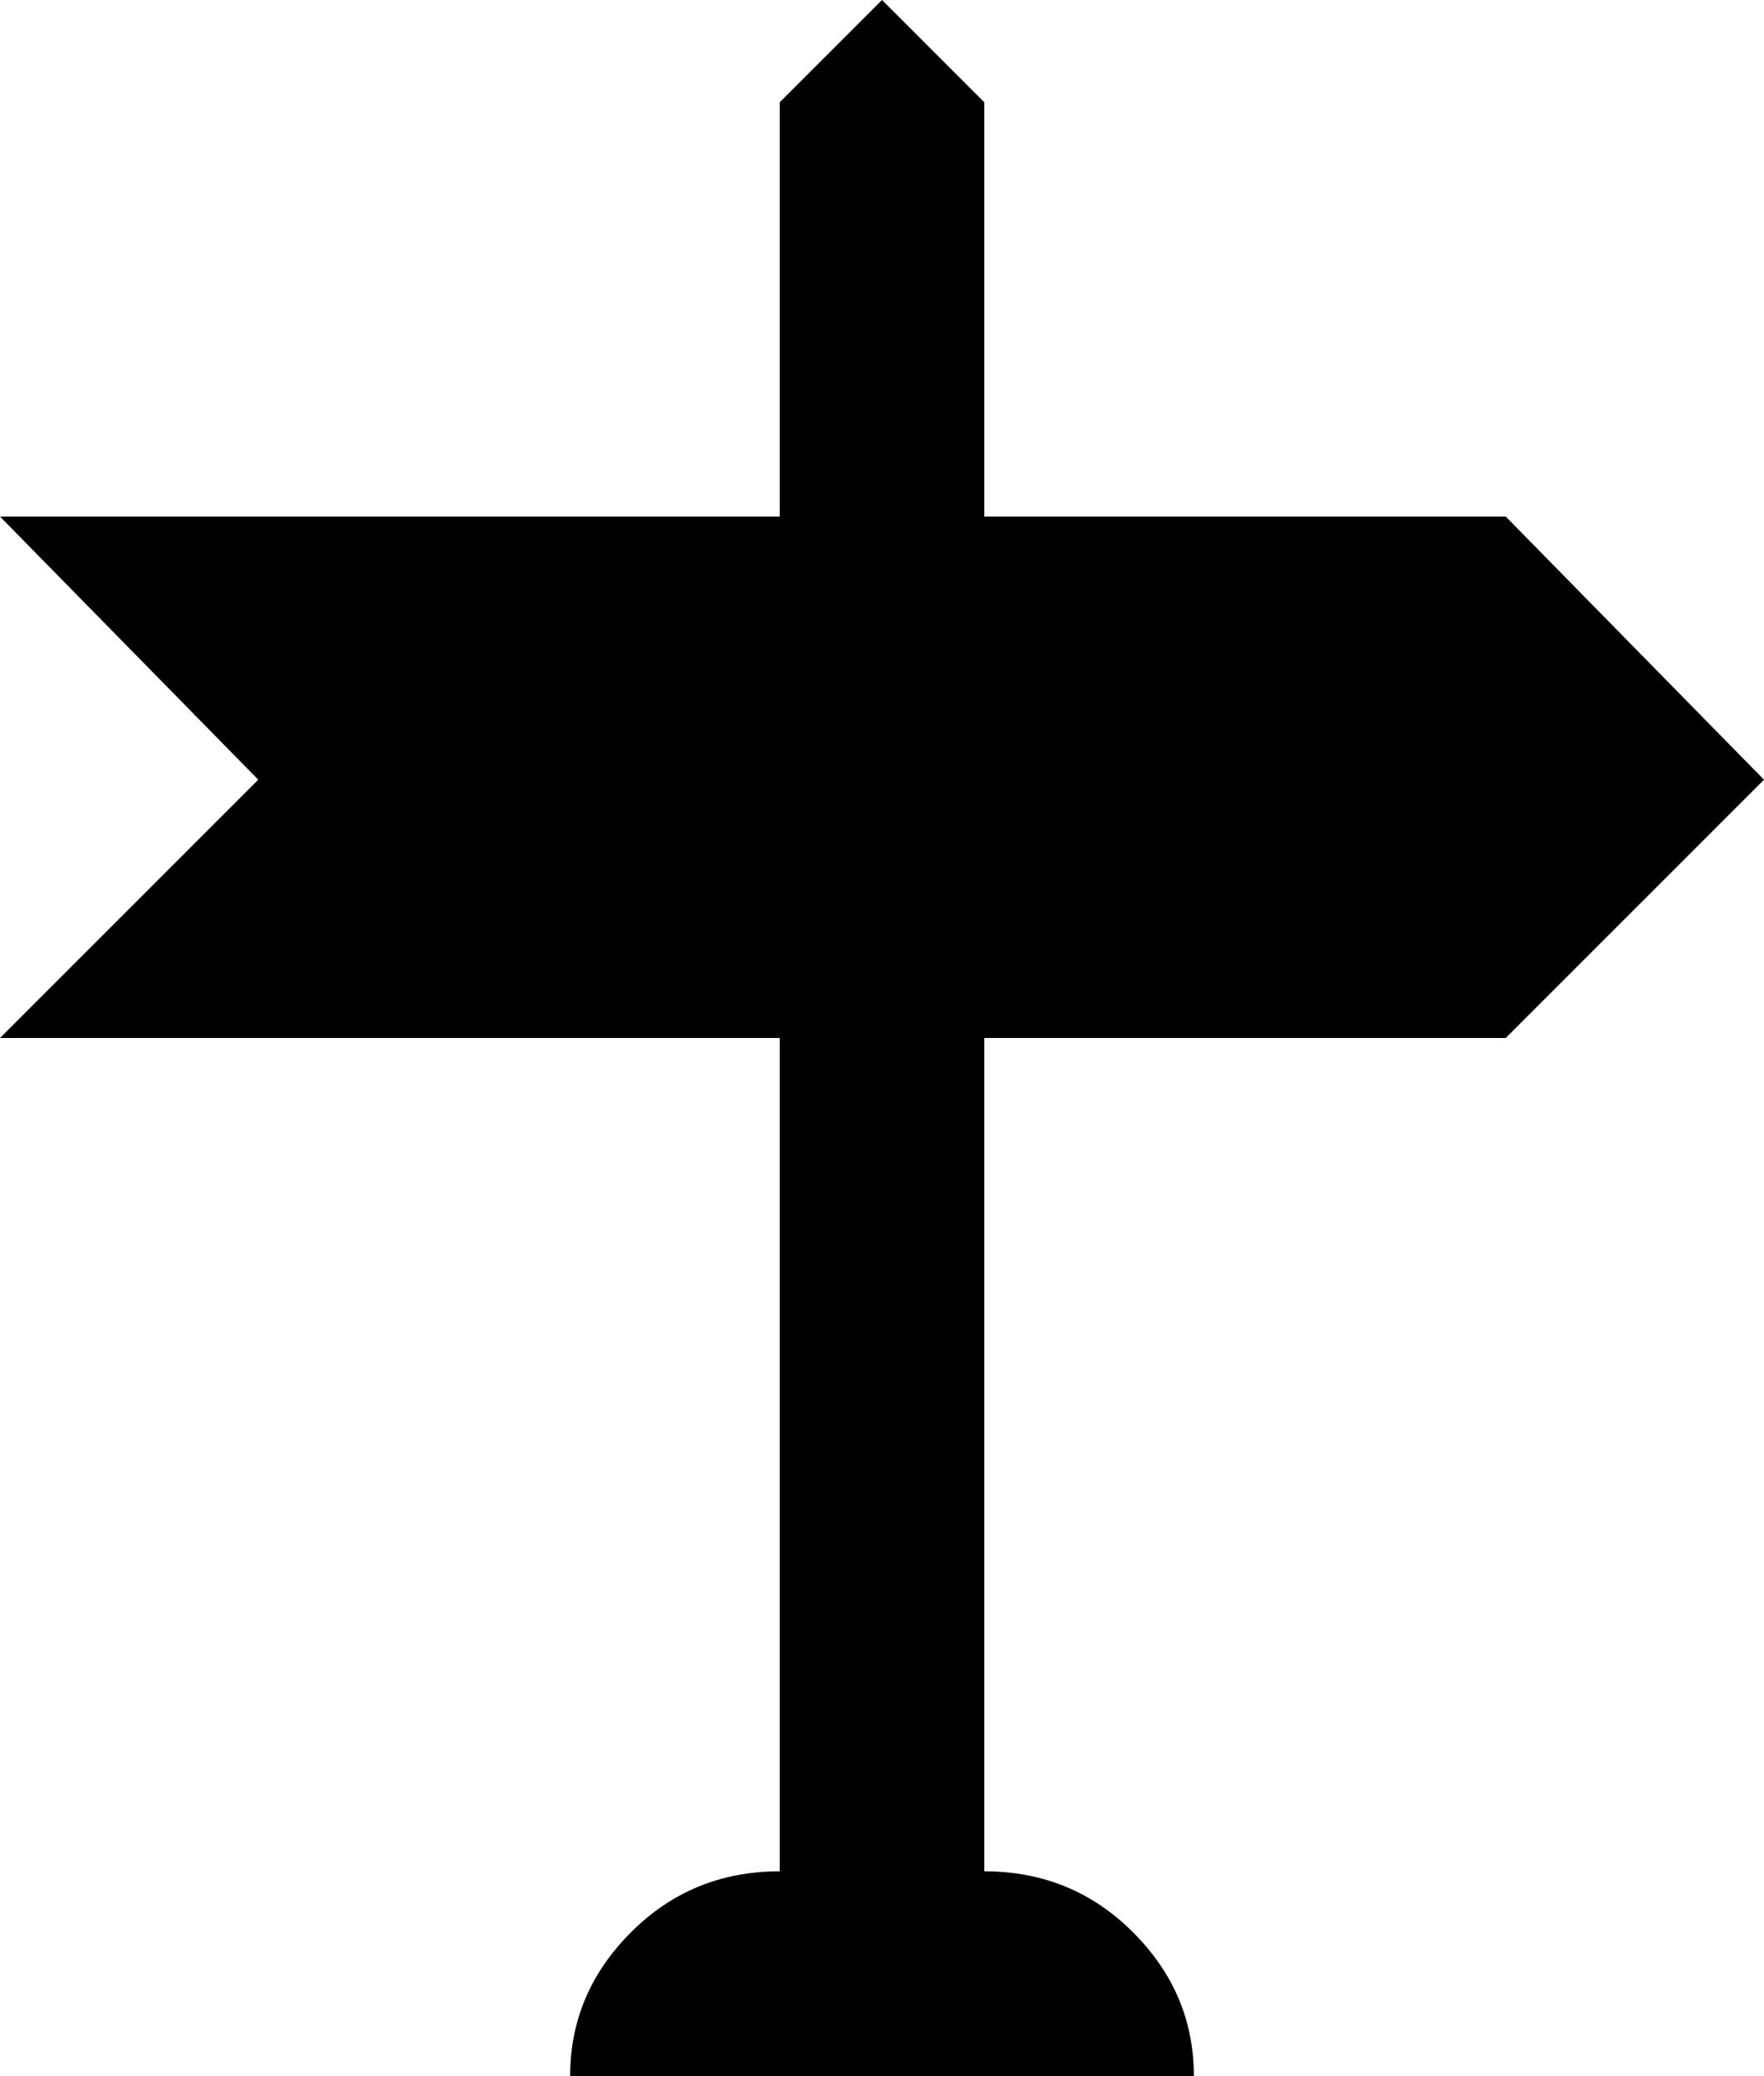 <svg xmlns="http://www.w3.org/2000/svg" viewBox="75 -21 362 426">
      <g transform="scale(1 -1) translate(0 -384)">
        <path d="M235 192H75L128 245L75 299H235V384L256 405L277 384V299H384L437 245L384 192H277V21Q295 21 307.5 8.5Q320 -4 320 -21H192Q192 -4 204.5 8.5Q217 21 235 21Z" />
      </g>
    </svg>